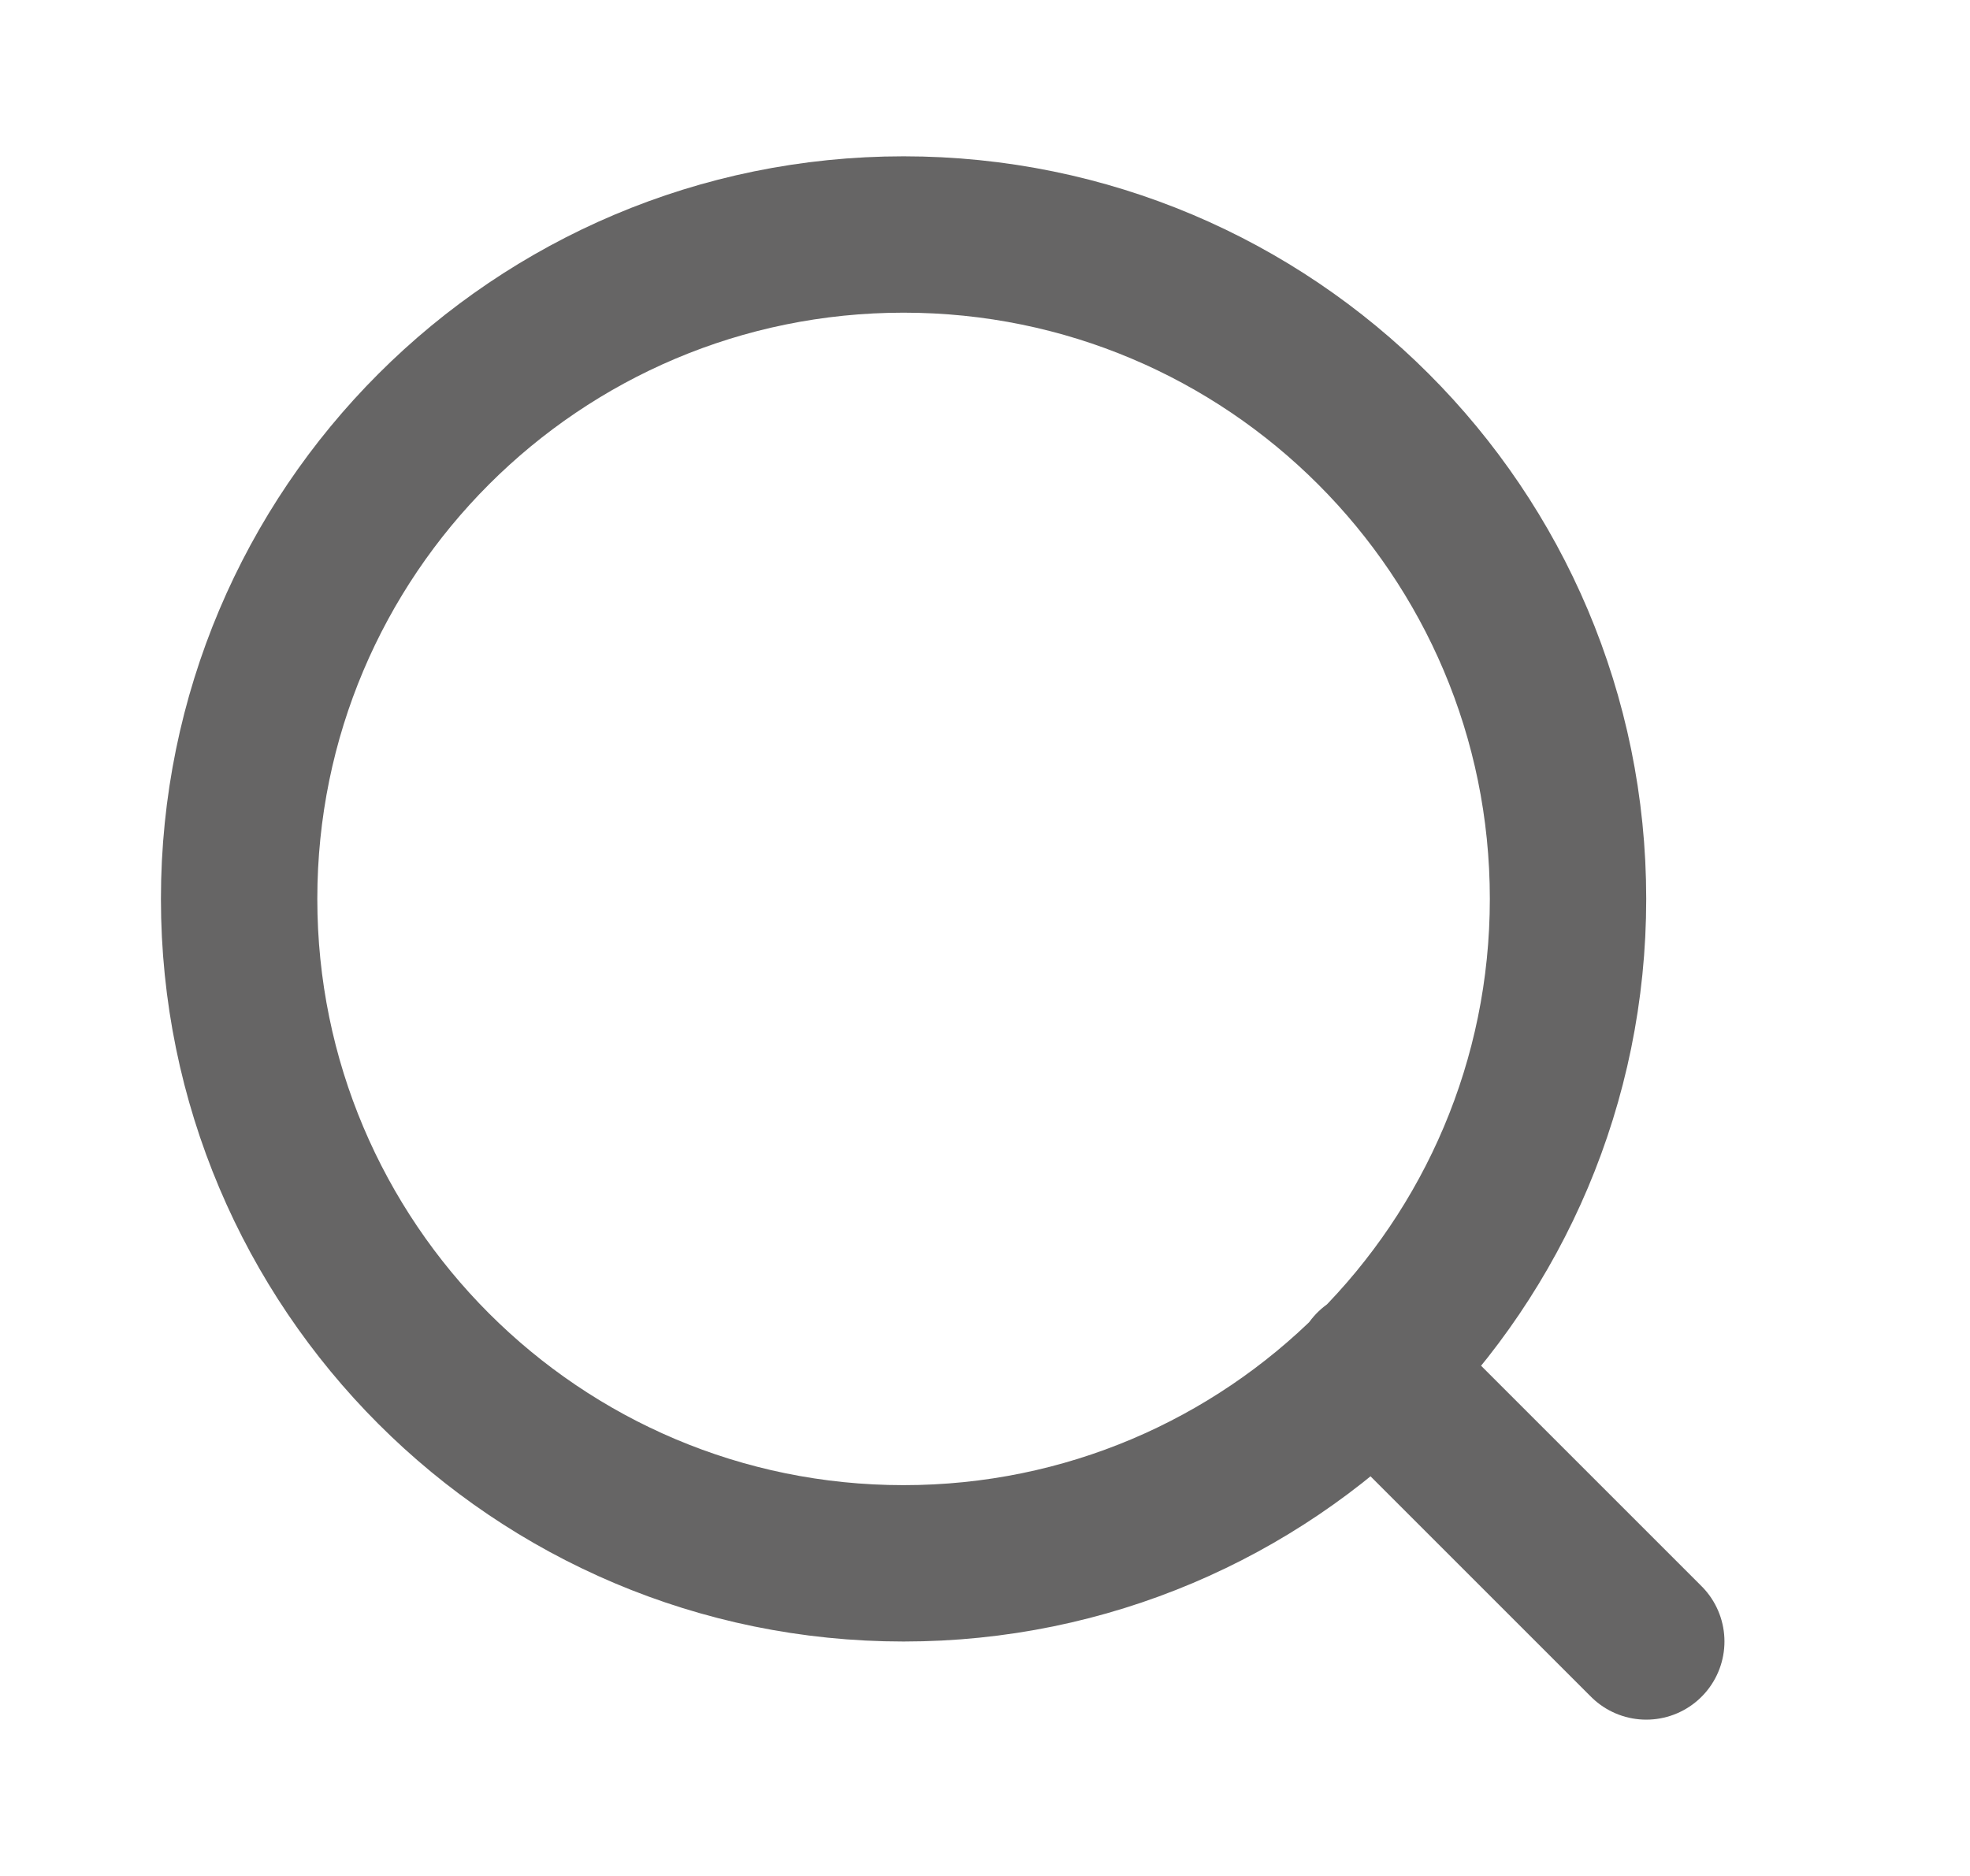 <svg width="21" height="20" viewBox="0 0 21 20" fill="none" xmlns="http://www.w3.org/2000/svg">
<path d="M17.549 17.5L14.632 14.583M16.715 9.583C16.715 13.495 13.544 16.667 9.632 16.667C5.72 16.667 2.549 13.495 2.549 9.583C2.549 5.671 5.72 2.5 9.632 2.5C13.544 2.5 16.715 5.671 16.715 9.583Z" stroke="#666565" stroke-width="1.667" stroke-linecap="round" stroke-linejoin="round"/>
</svg>
